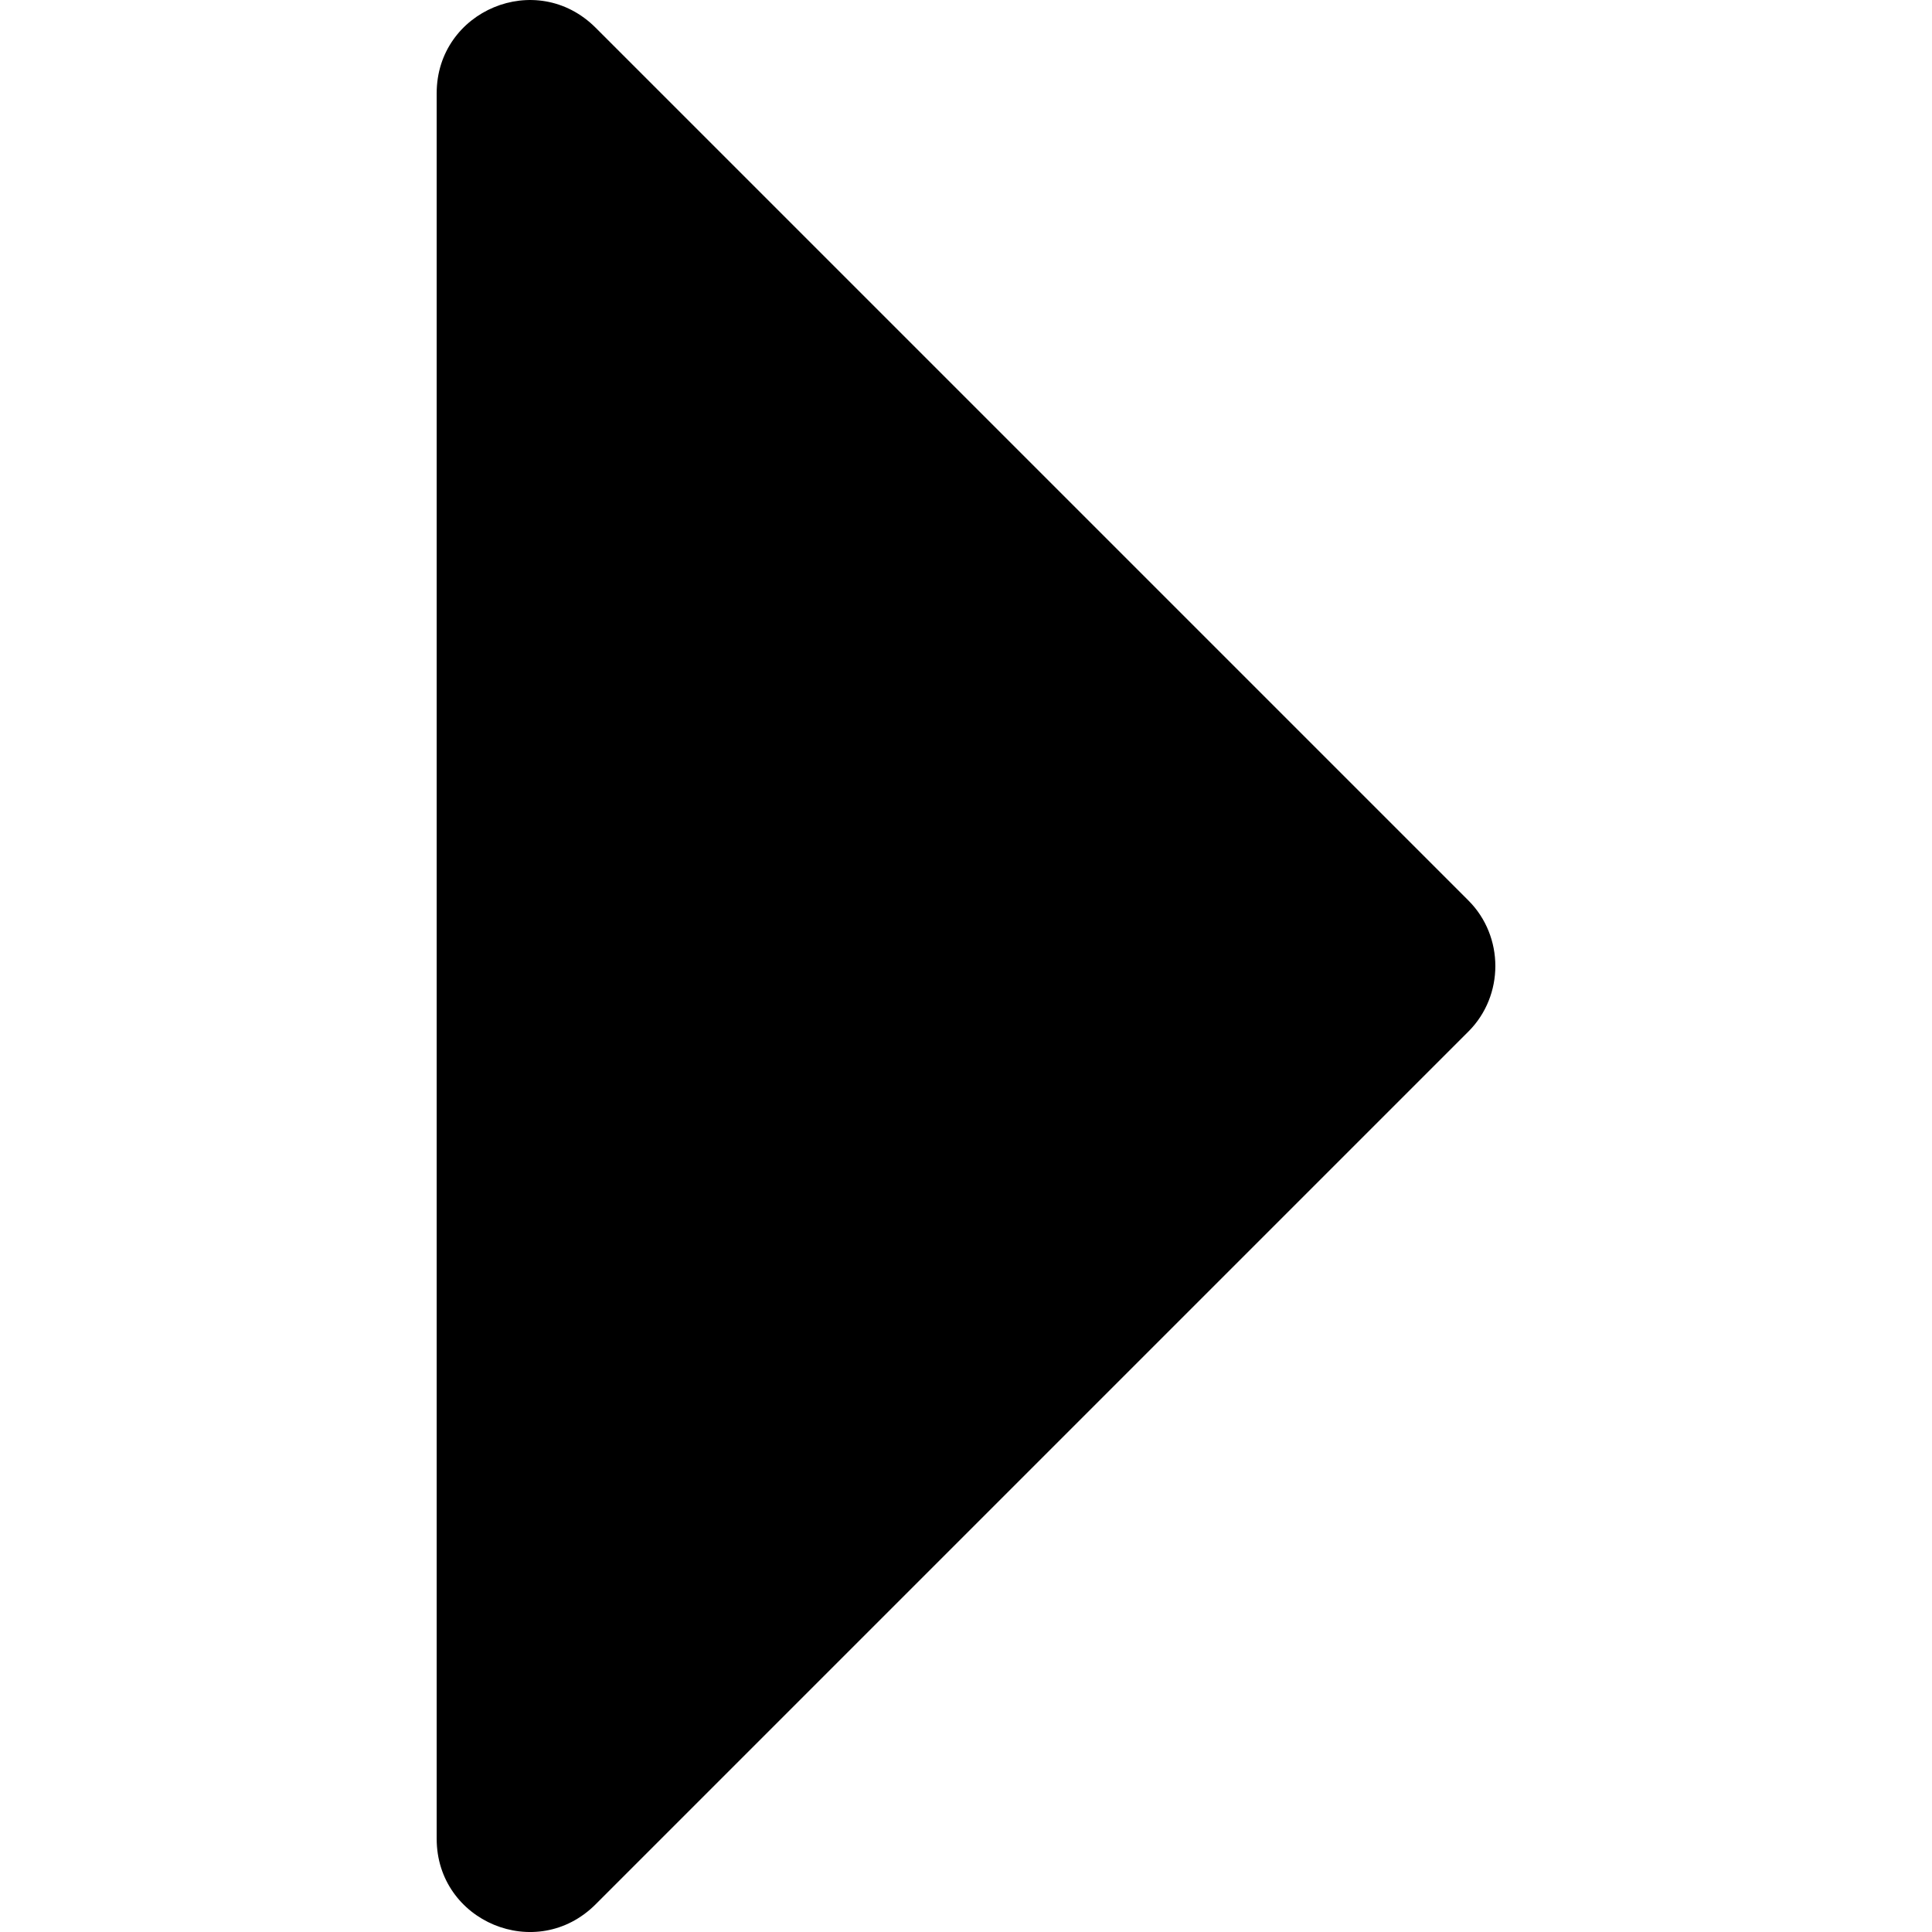 <?xml version="1.0" encoding="UTF-8" standalone="no"?>
<!-- Uploaded to: SVG Repo, www.svgrepo.com, Generator: SVG Repo Mixer Tools -->

<svg
   fill="#000000"
   version="1.1"
   id="Capa_1"
   width="800"
   height="800"
   viewBox="0 0 123.959 123.959"
   xml:space="preserve"
   sodipodi:docname="left-arrow.svg"
   xmlns:inkscape="http://www.inkscape.org/namespaces/inkscape"
   xmlns:sodipodi="http://sodipodi.sourceforge.net/DTD/sodipodi-0.dtd"
   xmlns="http://www.w3.org/2000/svg"
   xmlns:svg="http://www.w3.org/2000/svg"><defs
   id="defs1" /><sodipodi:namedview
   id="namedview1"
   pagecolor="#ffffff"
   bordercolor="#000000"
   borderopacity="0.25"
   inkscape:showpageshadow="2"
   inkscape:pageopacity="0.0"
   inkscape:pagecheckerboard="0"
   inkscape:deskcolor="#d1d1d1" />
<g
   id="g1"
   transform="rotate(180,61.98,61.98)">
	<path
   d="m 85.742,1.779 -56,56 c -2.3,2.3 -2.3,6.1 0,8.401 l 56,56 c 3.801,3.8 10.2,1.1 10.2,-4.2 v -112 c 0,-5.301 -6.399,-8.001 -10.2,-4.201 z"
   id="path1" />
</g>
</svg>
